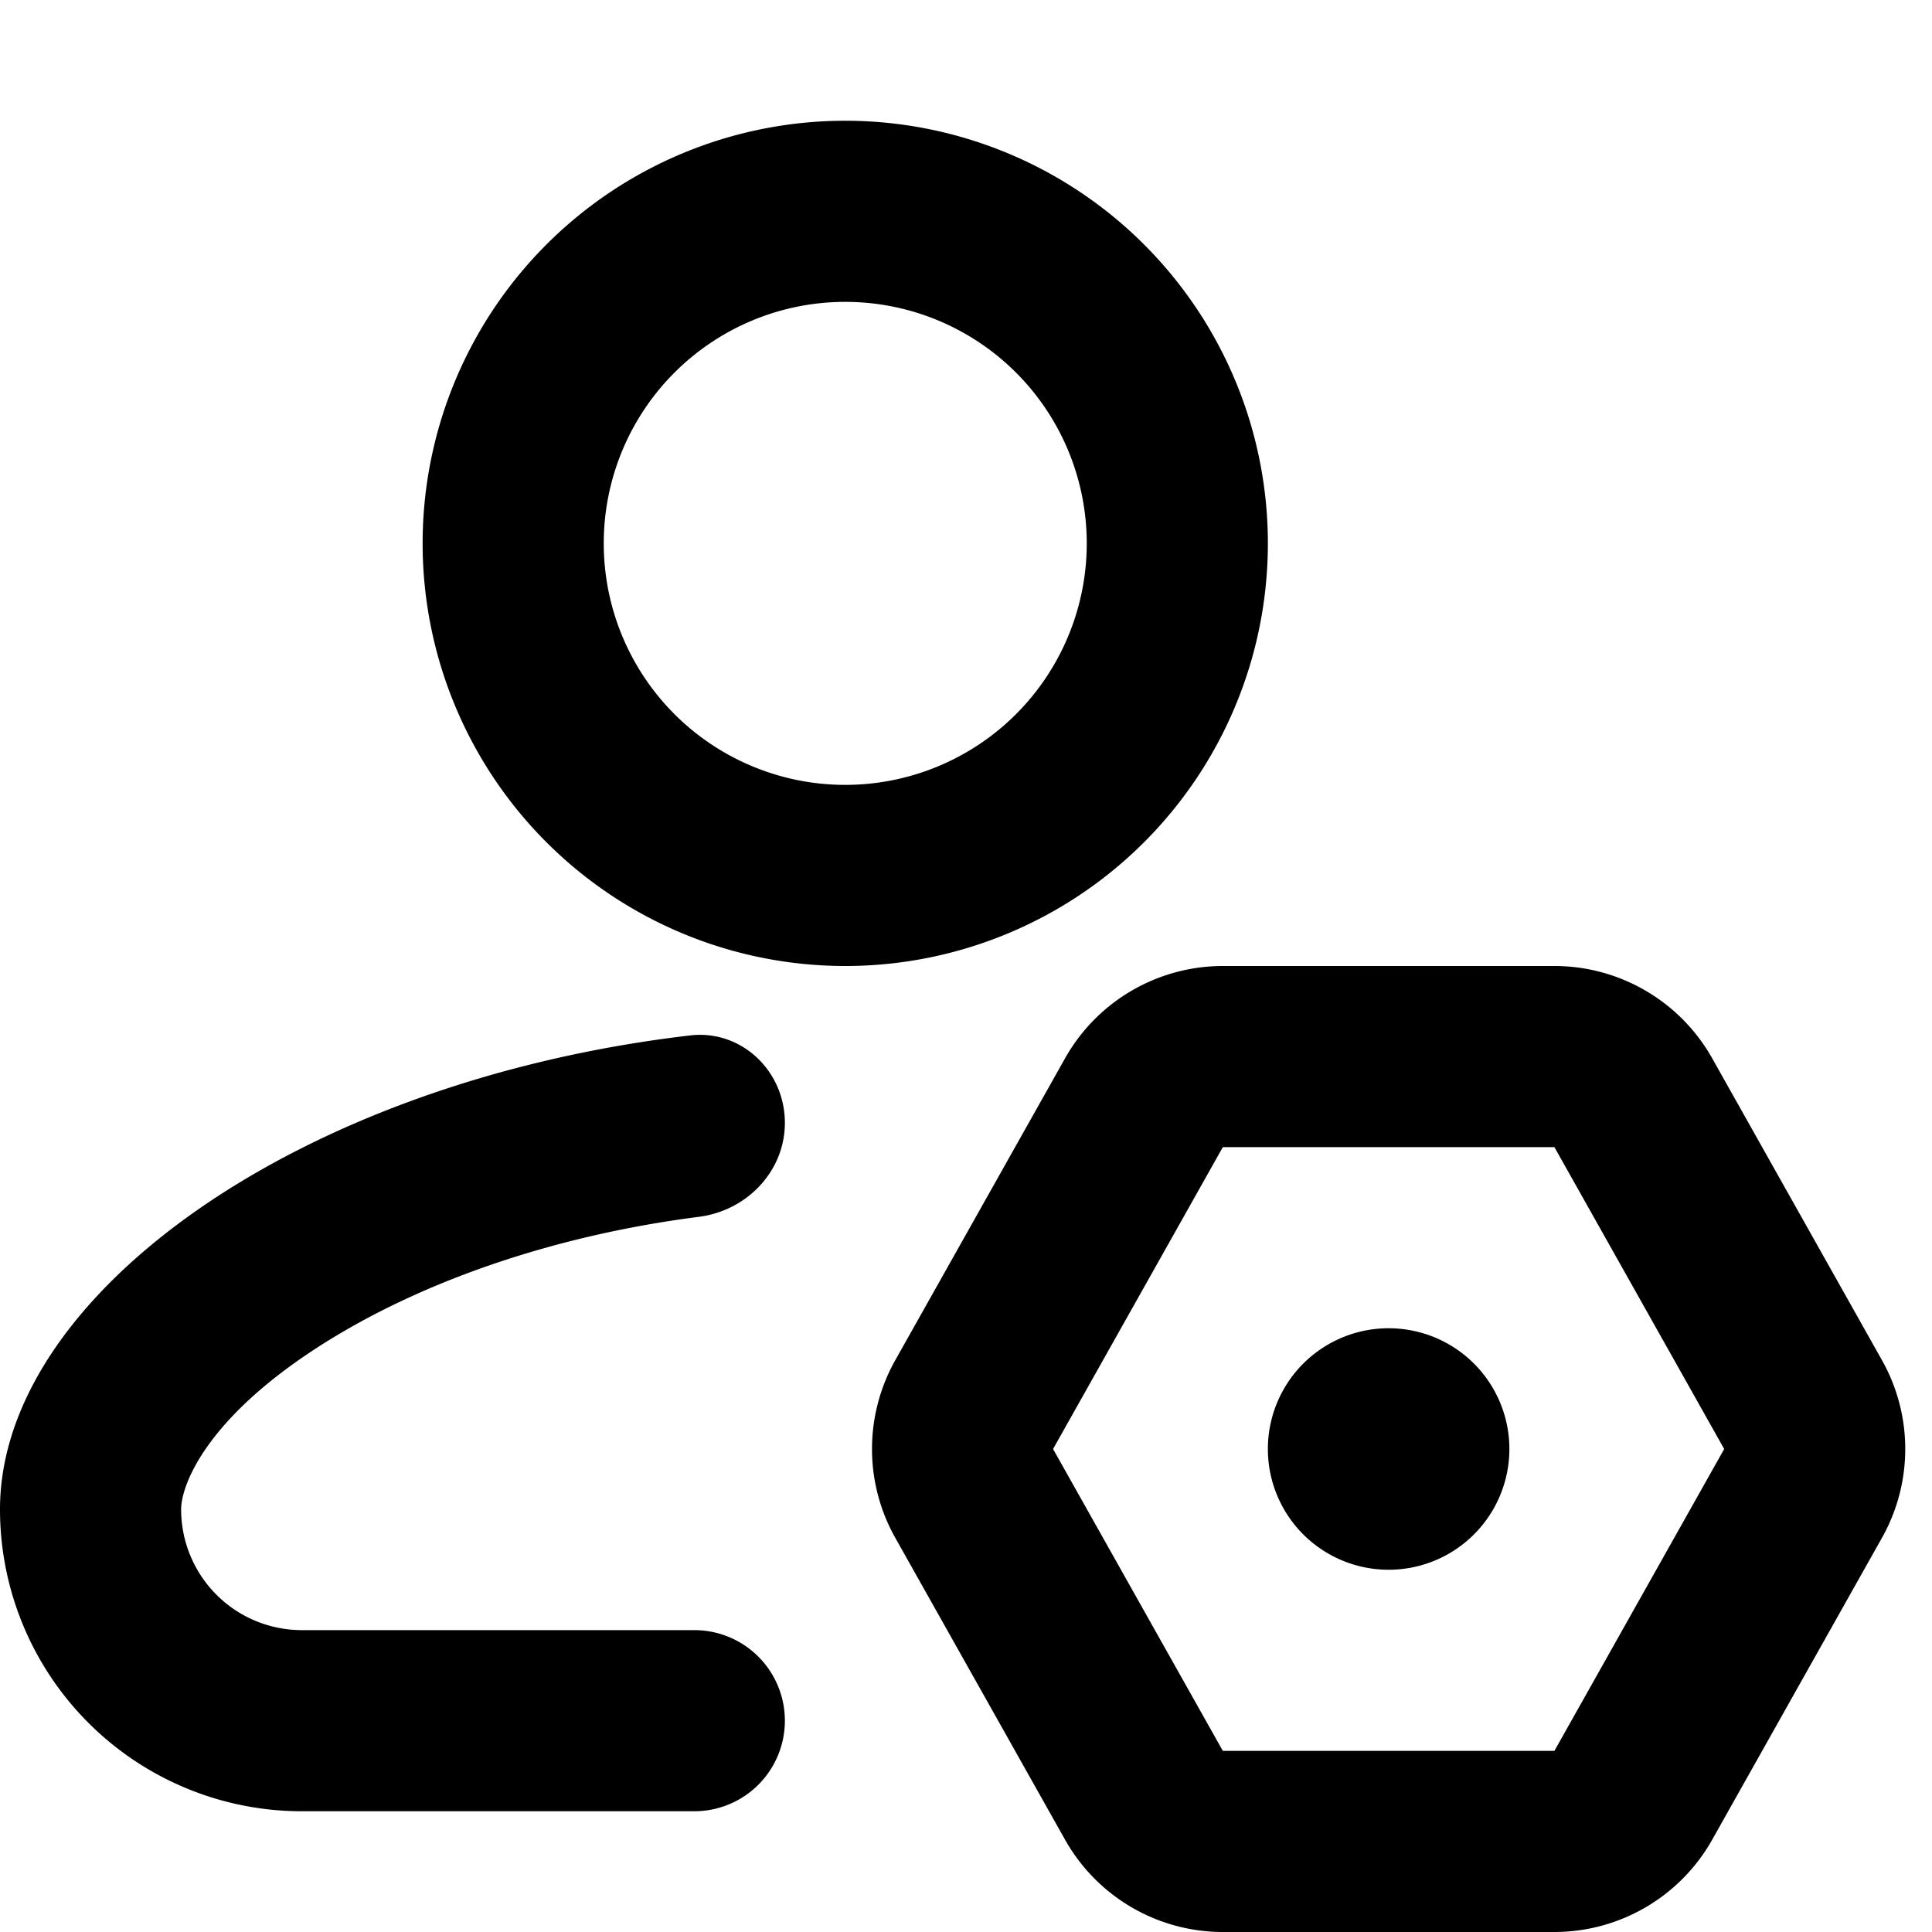 <svg xmlns="http://www.w3.org/2000/svg" width="16" height="16" fill="none" viewBox="0 0 16 16">
    <path fill="currentColor" fill-rule="evenodd" d="M7 6.5a2 2 0 1 0 0-4 2 2 0 0 0 0 4M7 8a3.5 3.5 0 1 0 0-7 3.5 3.5 0 0 0 0 7m-.5 1.299c0-.43-.36-.774-.785-.724C2.473 8.955 0 10.728 0 12.5A2.5 2.5 0 0 0 2.5 15h3.25a.75.75 0 0 0 0-1.5H2.5a1 1 0 0 1-1-1c0-.205.22-.809 1.32-1.459.765-.452 1.792-.813 2.969-.964.397-.051.711-.378.711-.778m6.373 5.201 1.406-2.5-1.406-2.5h-2.746L8.721 12l1.406 2.5zm2.713-1.765a1.5 1.5 0 0 0 0-1.47l-1.406-2.5A1.5 1.5 0 0 0 12.873 8h-2.746a1.5 1.5 0 0 0-1.307.765l-1.406 2.5a1.5 1.5 0 0 0 0 1.47l1.406 2.5a1.5 1.5 0 0 0 1.307.765h2.746a1.5 1.5 0 0 0 1.307-.765zM12.5 12a1 1 0 1 1-2 0 1 1 0 0 1 2 0" clip-rule="evenodd"/>
</svg>

